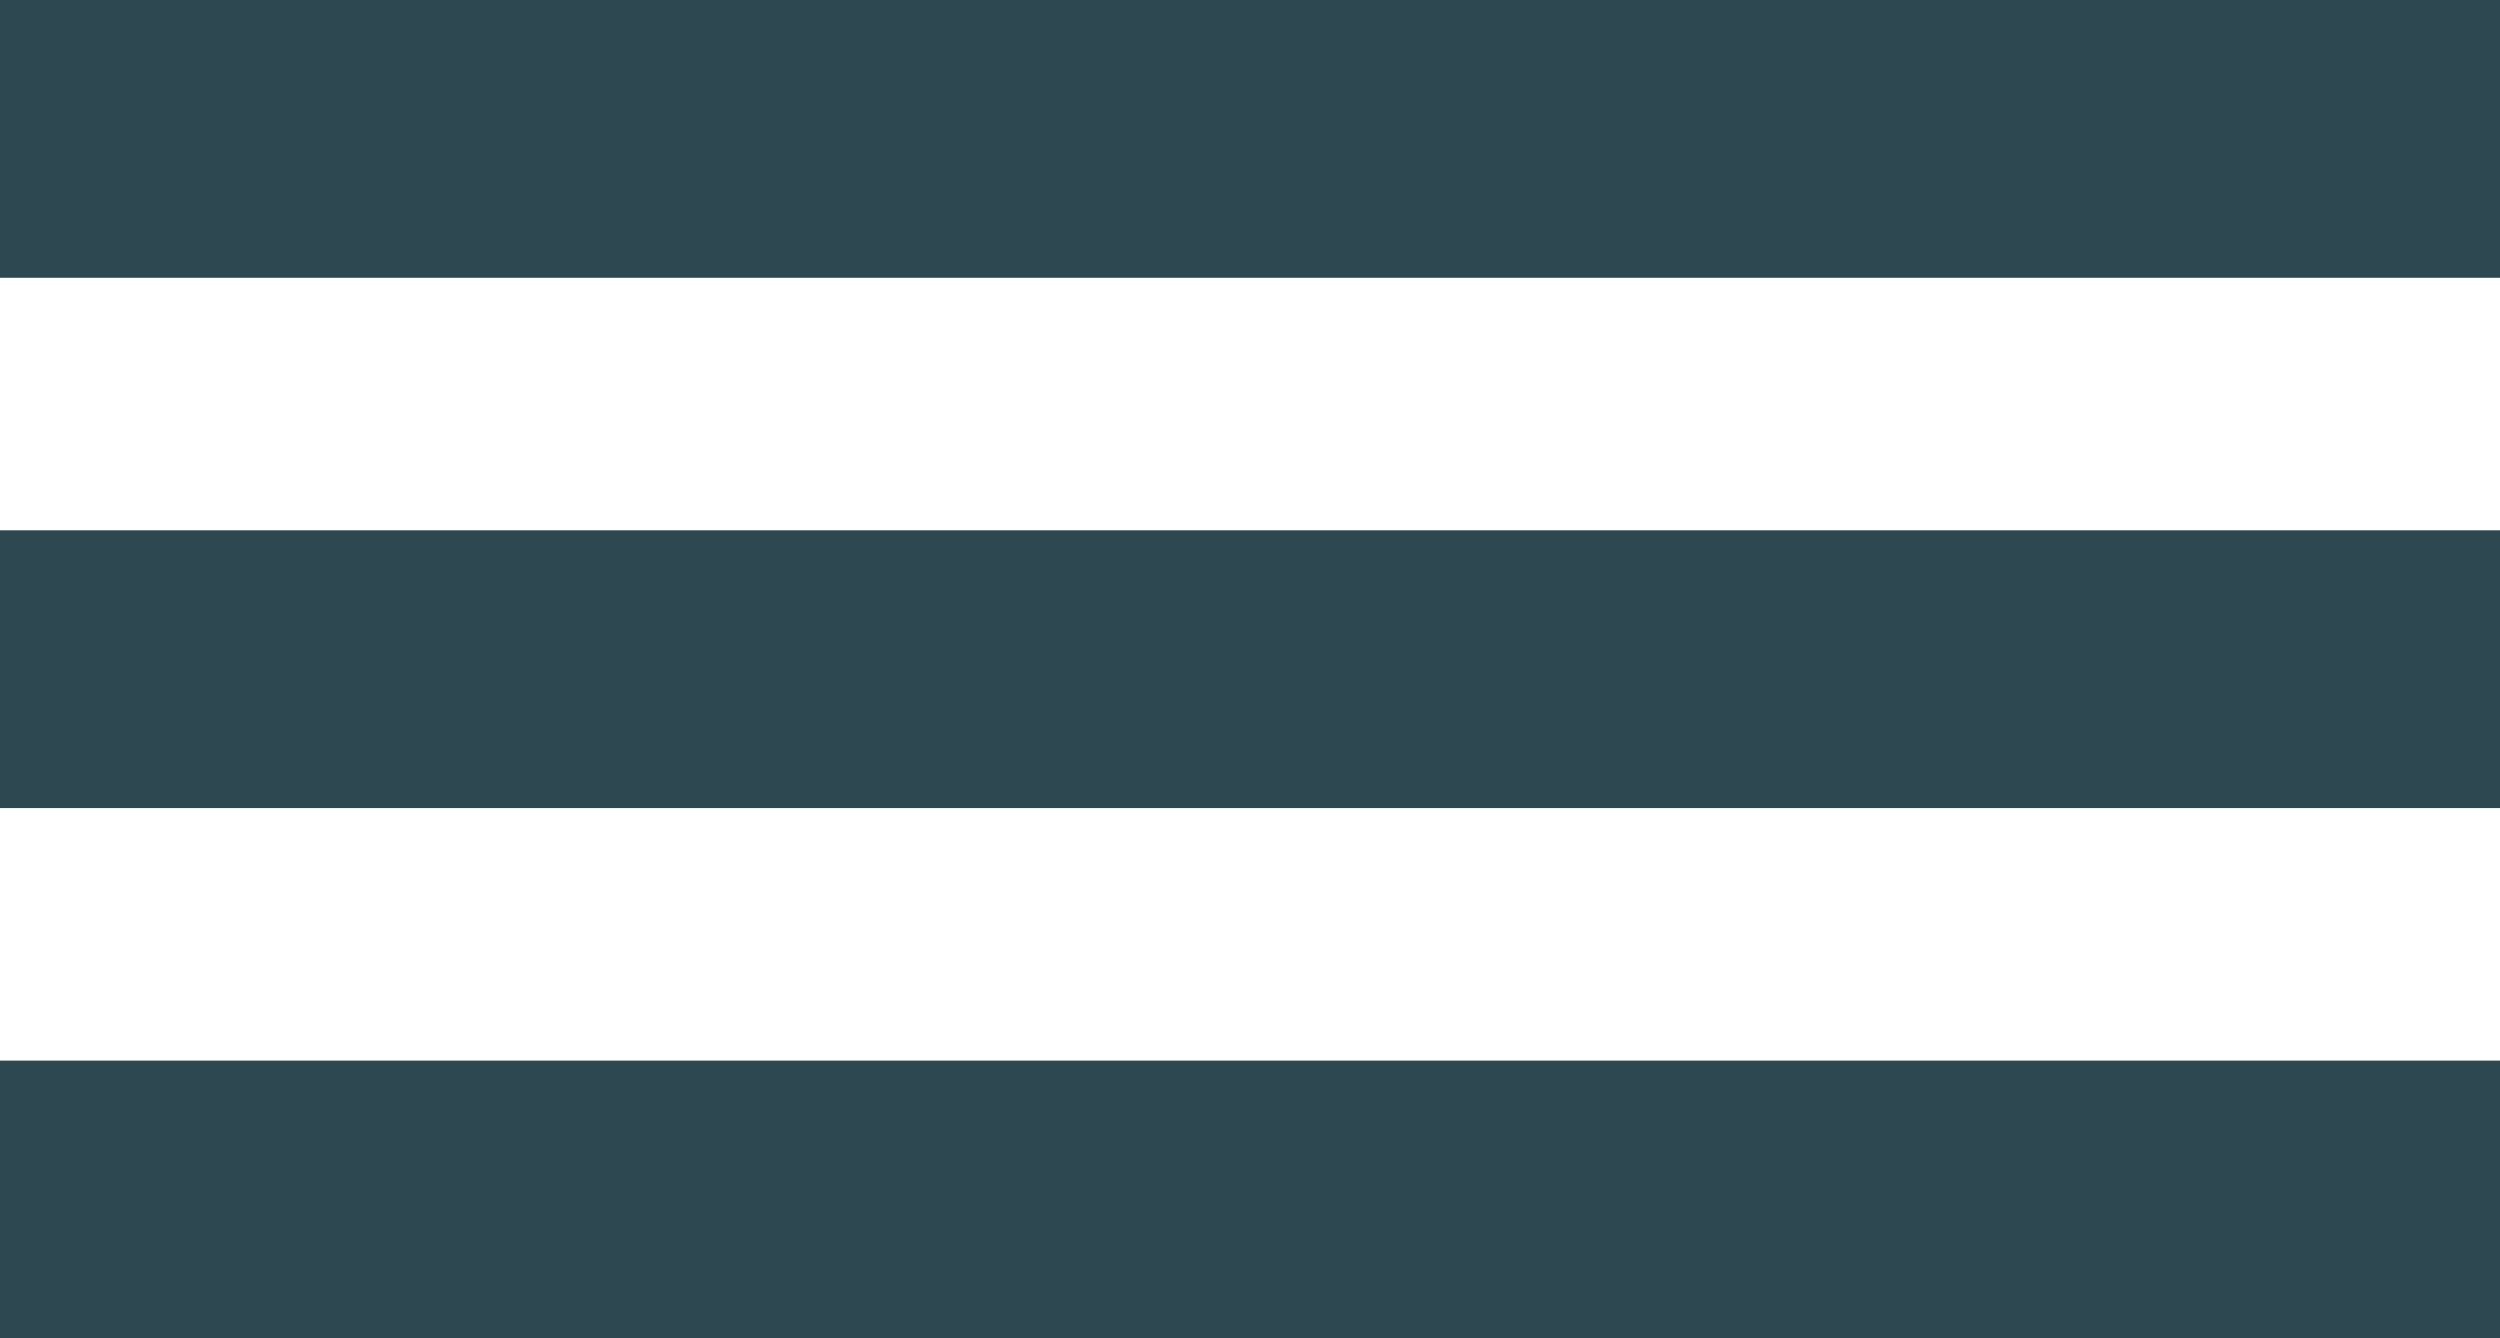 <svg width="99" height="53" viewBox="0 0 99 53" fill="none" xmlns="http://www.w3.org/2000/svg">
<rect width="99" height="11" fill="#2D4851"/>
<rect y="21" width="99" height="11" fill="#2D4851"/>
<rect y="42" width="99" height="11" fill="#2D4851"/>
</svg>
